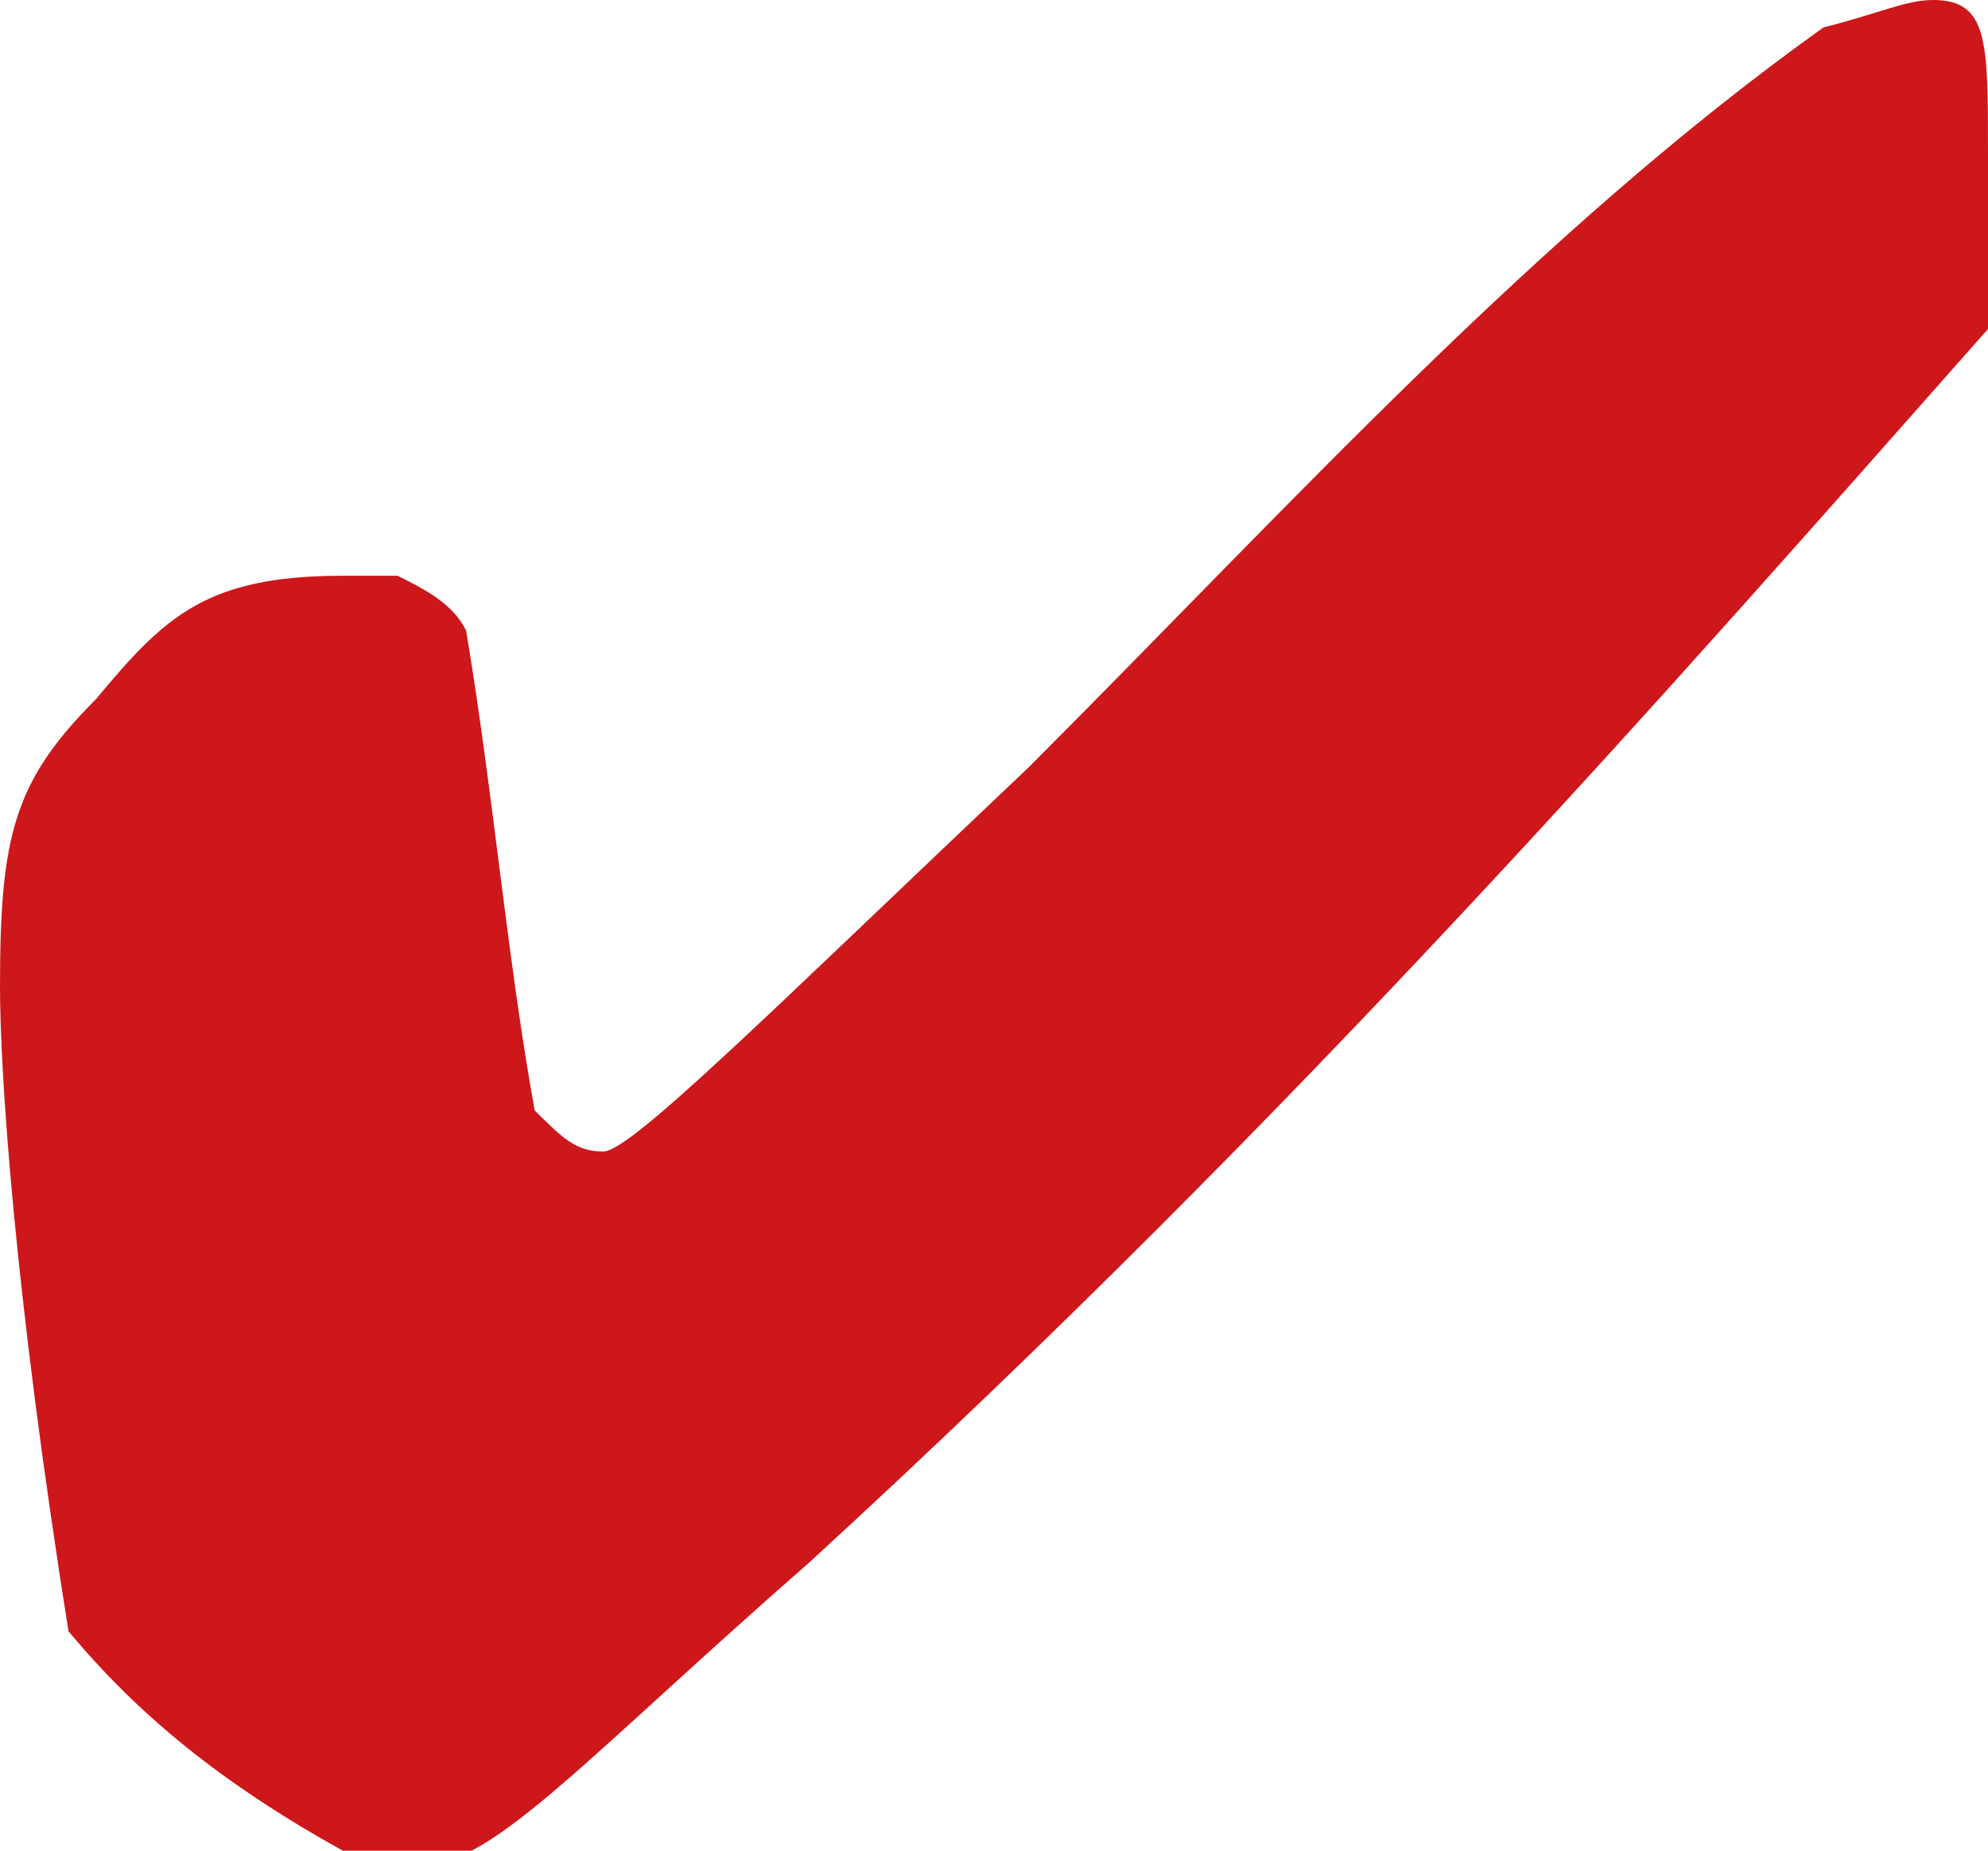 <!-- Generator: Adobe Illustrator 22.1.0, SVG Export Plug-In  -->
<svg version="1.1"
	 xmlns="http://www.w3.org/2000/svg" xmlns:xlink="http://www.w3.org/1999/xlink" xmlns:a="http://ns.adobe.com/AdobeSVGViewerExtensions/3.0/"
	 x="0px" y="0px" width="14.5px" height="13.5px" viewBox="0 0 14.5 13.5" style="enable-background:new 0 0 14.5 13.5;"
	 xml:space="preserve">
<style type="text/css">
	.st0{fill:#CD171A;}
</style>
<defs>
</defs>
<path class="st0" d="M0,7.2c0-1.1,0.1-1.5,0.7-2.1c0.5-0.6,0.8-0.9,1.8-0.9c0.1,0,0.2,0,0.4,0c0.2,0.1,0.4,0.2,0.5,0.4
	C3.6,5.8,3.7,7,3.9,8.1c0.2,0.2,0.3,0.3,0.5,0.3c0.2,0,1.2-1,3.1-2.8c1.9-1.9,3.7-3.9,5.8-5.4C13.7,0.1,13.9,0,14.1,0
	c0.4,0,0.4,0.3,0.4,1.1c0,0.1,0,0.3,0,0.4c0,0.2,0,0.4,0,0.9c-2.3,2.6-5,5.7-8.6,9c-1.6,1.4-2.3,2.2-2.8,2.2c-0.2,0-0.3,0-0.6-0.1
	C1.6,13,1,12.5,0.5,11.9C0.1,9.4,0,7.8,0,7.2z"/>
</svg>
